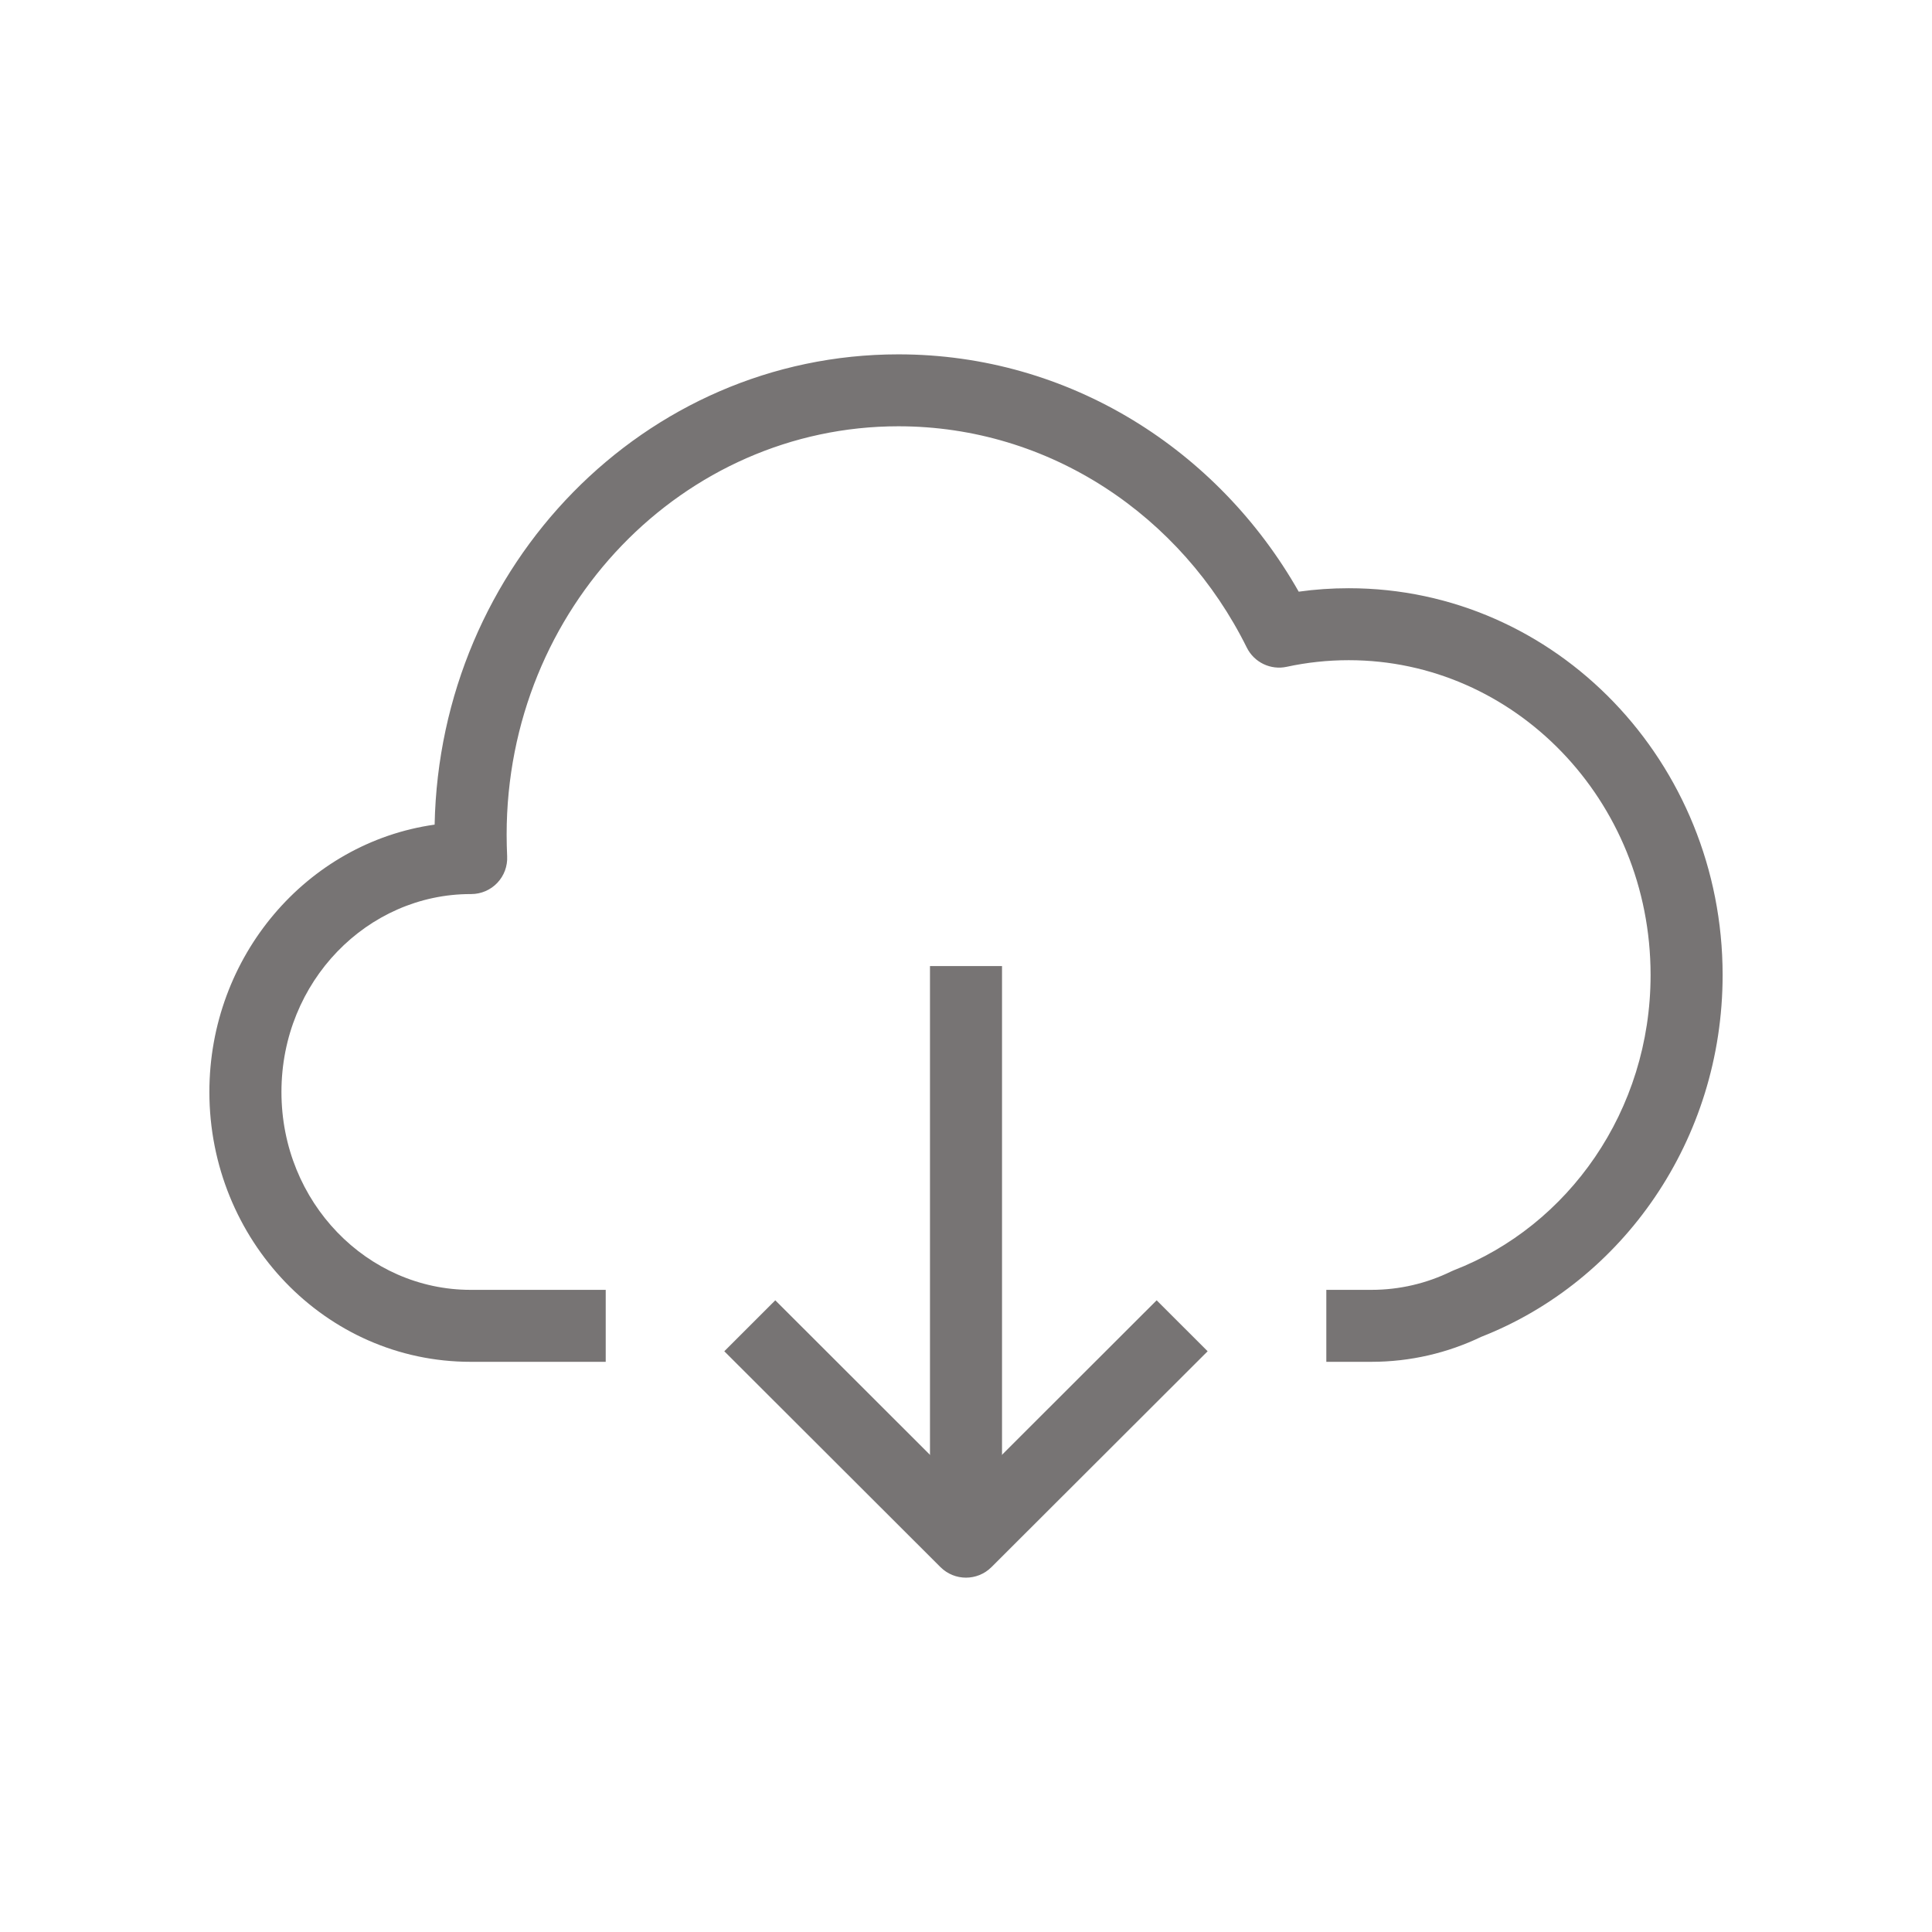 <svg width="56" height="56" viewBox="0 0 56 56" fill="none" xmlns="http://www.w3.org/2000/svg">
<rect width="56" height="56" fill="white"/>
<path fill-rule="evenodd" clip-rule="evenodd" d="M27.26 45.424C27.669 45.831 28.329 45.831 28.738 45.424L35.004 39.167L33.526 37.69L27.999 43.211L22.472 37.69L20.994 39.167L27.26 45.424Z" fill="#777474"/>
<path fill-rule="evenodd" clip-rule="evenodd" d="M26.041 12.356C19.809 12.356 14.685 17.617 14.685 24.194C14.685 24.404 14.691 24.613 14.7 24.82C14.714 25.105 14.612 25.383 14.414 25.591C14.217 25.798 13.944 25.915 13.657 25.915H13.641C10.652 25.915 8.158 28.445 8.158 31.651C8.158 34.857 10.652 37.387 13.641 37.387H17.557V39.473H13.641C9.422 39.473 6.069 35.931 6.069 31.651C6.069 27.729 8.883 24.427 12.598 23.902C12.749 16.384 18.672 10.271 26.041 10.271C31.002 10.271 35.315 13.047 37.644 17.15C38.118 17.083 38.604 17.05 39.095 17.05C45.119 17.05 49.931 22.108 49.931 28.261C49.931 33.038 47.041 37.139 42.934 38.749C41.965 39.214 40.885 39.473 39.749 39.473H38.444V37.387H39.749C40.576 37.387 41.357 37.197 42.059 36.855C42.084 36.843 42.111 36.83 42.138 36.82C45.451 35.537 47.843 32.204 47.843 28.261C47.843 23.182 43.889 19.136 39.095 19.136C38.479 19.136 37.877 19.202 37.299 19.327C36.831 19.43 36.353 19.2 36.14 18.773C34.245 14.945 30.421 12.356 26.041 12.356Z" fill="#777474"/>
<path fill-rule="evenodd" clip-rule="evenodd" d="M29.044 28.002V44.689H26.956V28.002H29.044Z" fill="#777474"/>
</svg>
